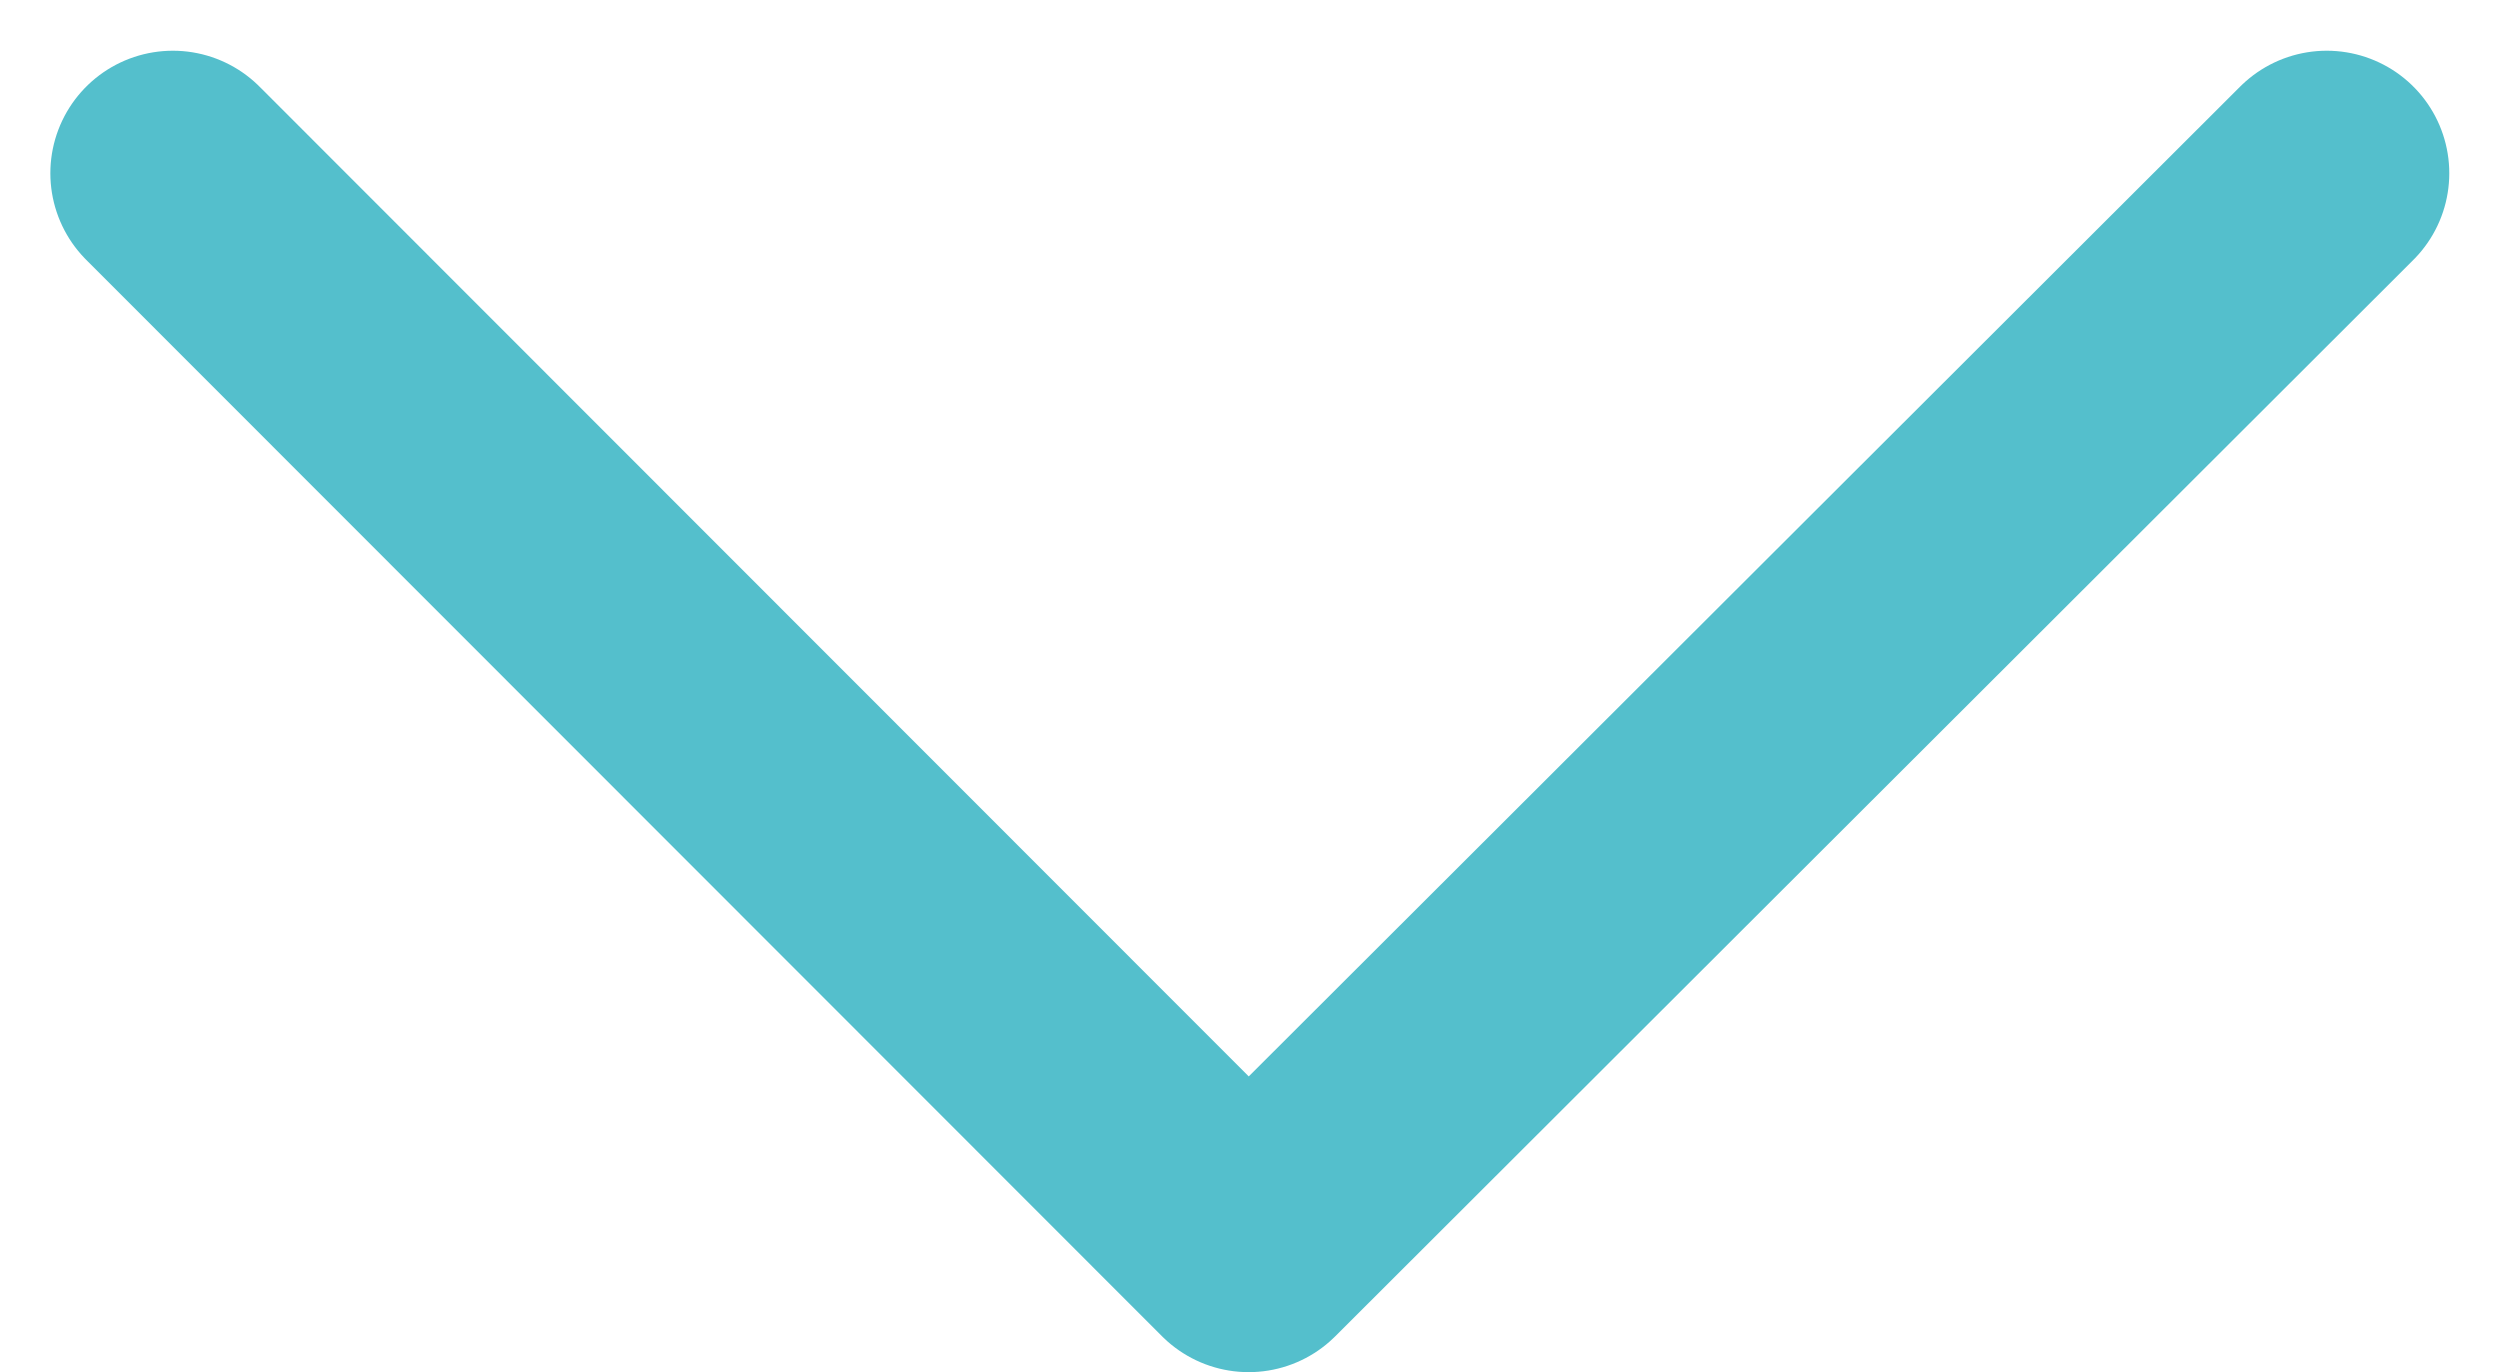 <svg xmlns="http://www.w3.org/2000/svg" width="20.406" height="11.2" viewBox="0 0 20.406 11.2">
  <path id="Path_47404" data-name="Path 47404" d="M3677.264,21637.953l8.786,8.8-8.786,8.781" transform="translate(21656.945 -3675.85) rotate(90)" fill="none" stroke="#54BFCC" stroke-linecap="round" stroke-linejoin="round" stroke-width="2"/>
</svg>
